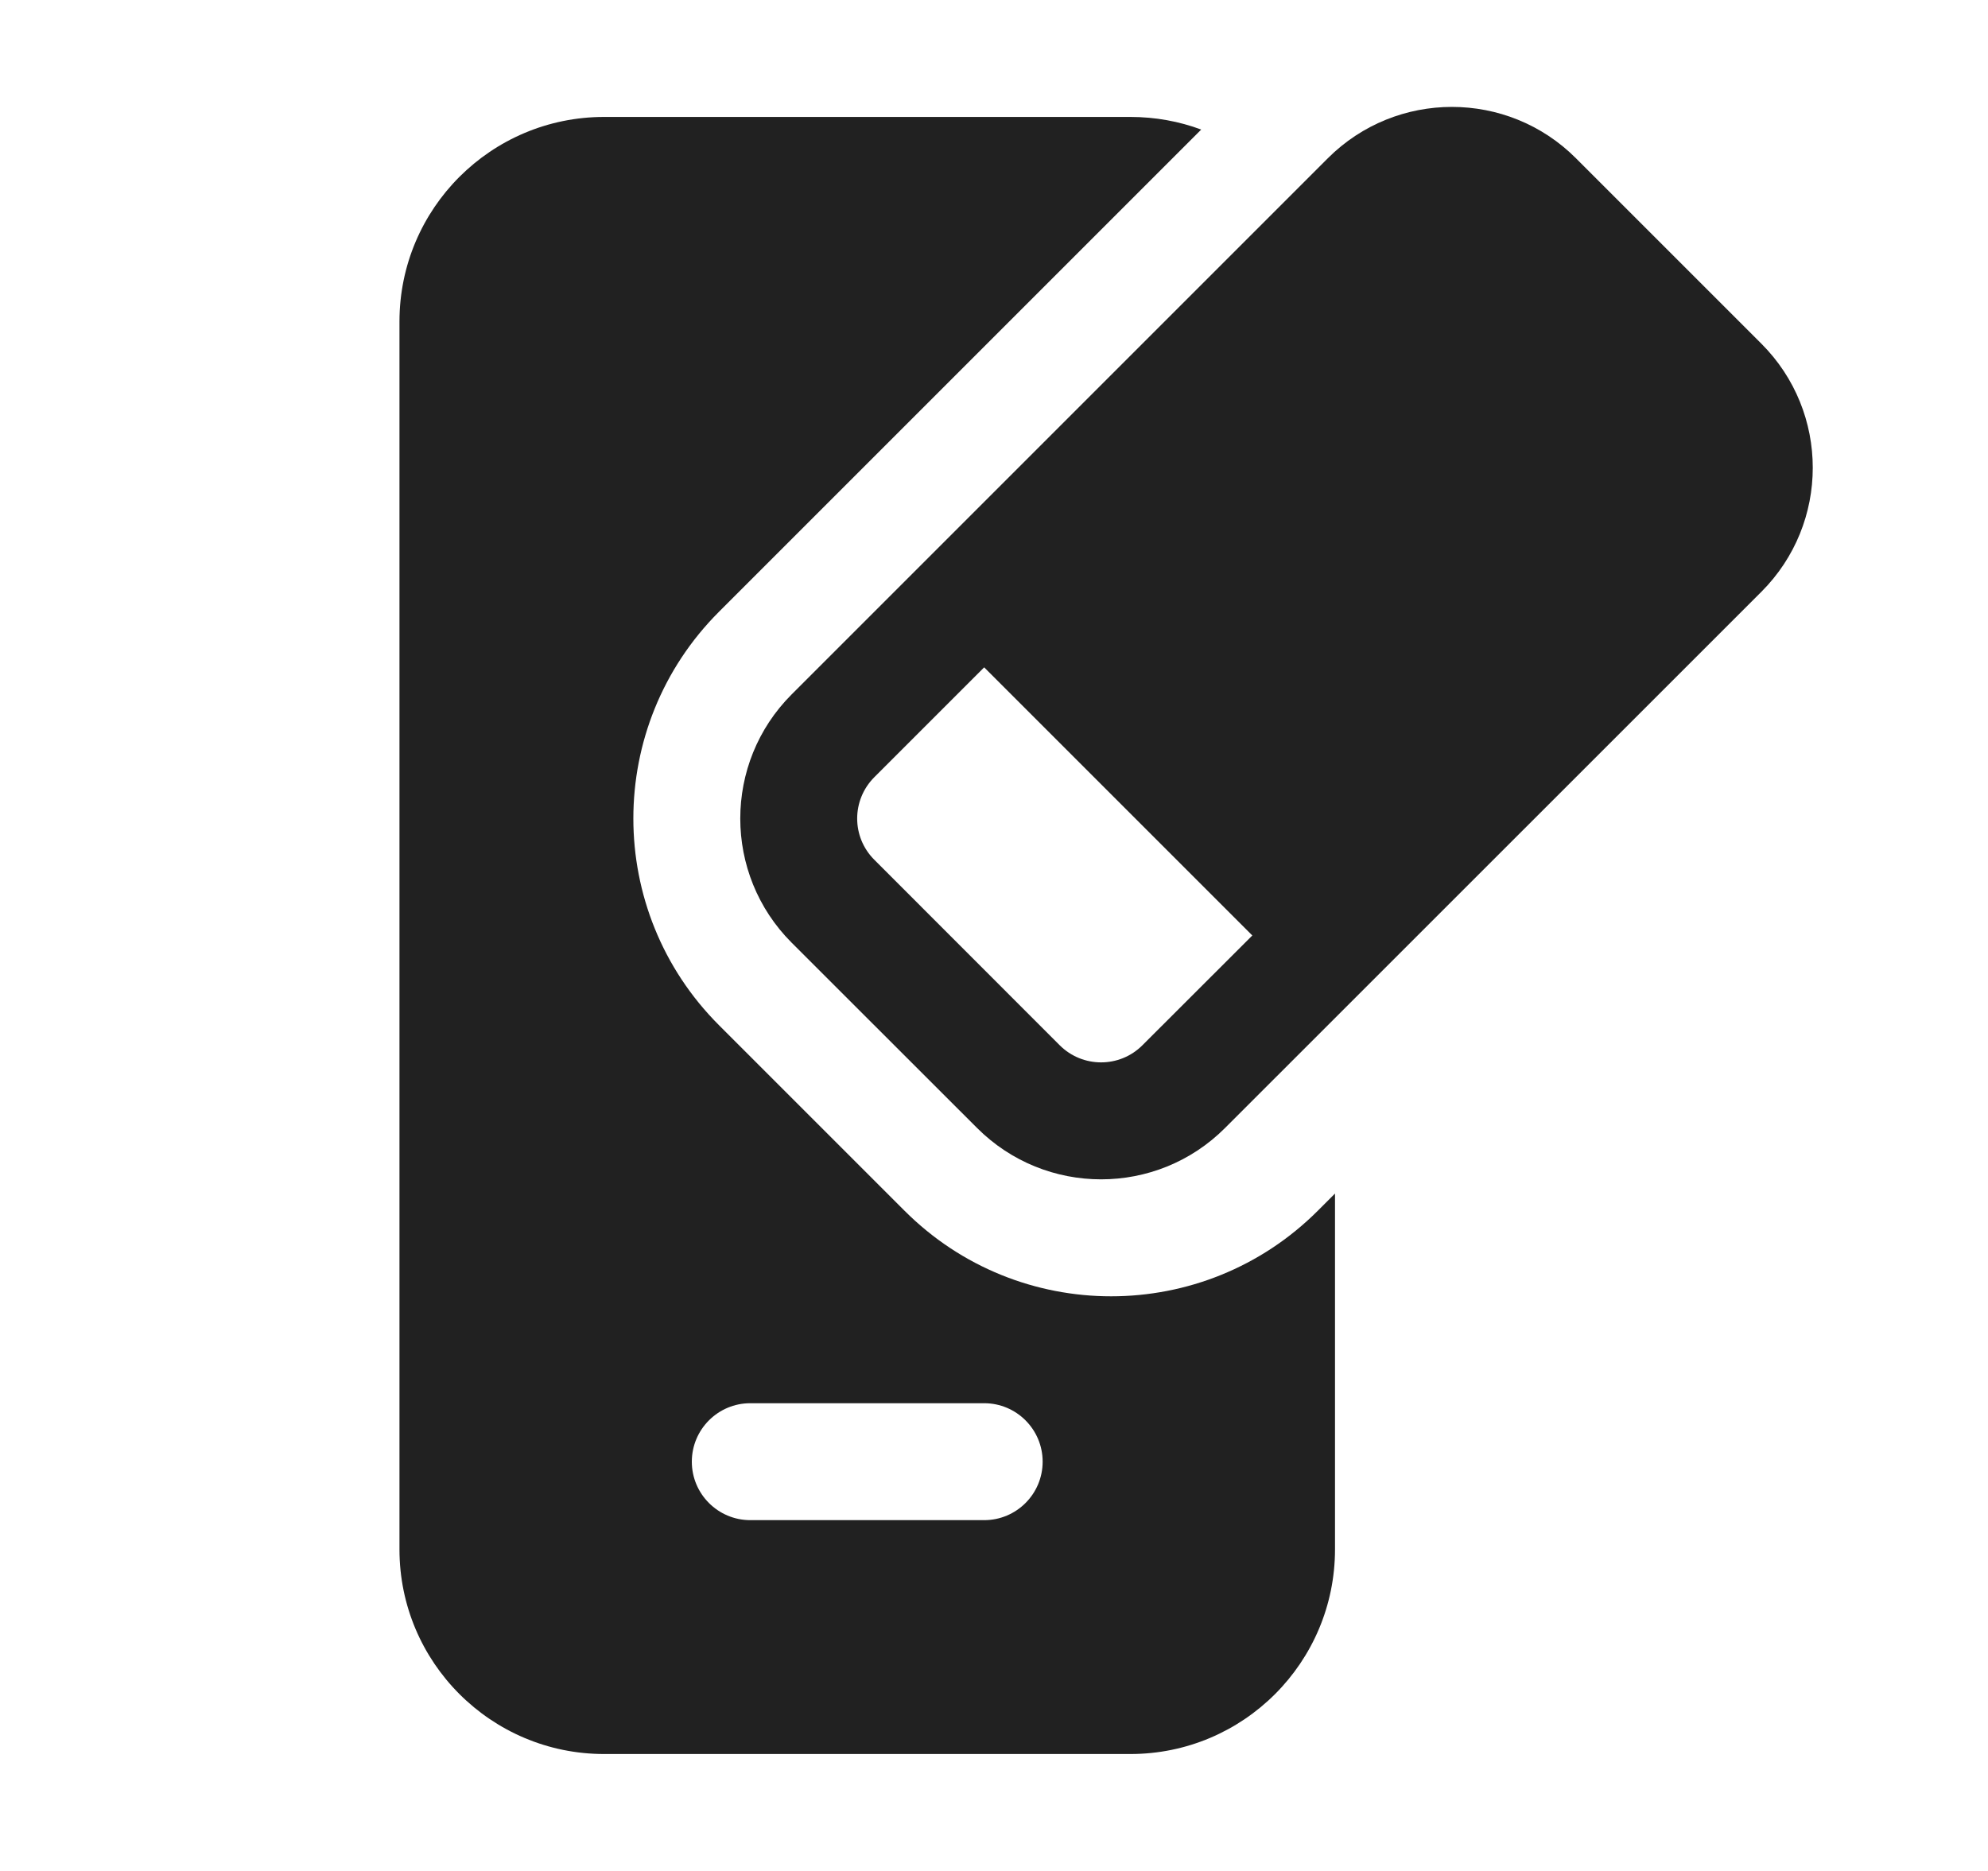 <svg width="17" height="16" viewBox="0 0 17 16" fill="none" xmlns="http://www.w3.org/2000/svg">
<path d="M11.355 1.353C11.941 0.768 12.891 0.768 13.476 1.353L15.062 2.939C15.648 3.525 15.648 4.475 15.062 5.061L10.476 9.646C9.891 10.232 8.941 10.232 8.355 9.646L6.769 8.061C6.184 7.475 6.184 6.525 6.769 5.939L11.355 1.353ZM10.709 8L8.416 5.707L7.477 6.646C7.281 6.842 7.281 7.158 7.477 7.353L9.062 8.939C9.258 9.134 9.574 9.134 9.769 8.939L10.709 8Z" fill="#212121"/>
<path d="M6.148 8.767C5.172 7.791 5.172 6.208 6.148 5.232L10.272 1.108C10.084 1.038 9.879 1 9.666 1H5.166C4.2 1 3.416 1.783 3.416 2.75V13.25C3.416 14.216 4.2 15 5.166 15H9.666C10.633 15 11.416 14.216 11.416 13.25V10.207L11.27 10.353C10.293 11.33 8.71 11.33 7.734 10.353L6.148 8.767ZM6.416 12H8.416C8.692 12 8.916 12.224 8.916 12.5C8.916 12.776 8.692 13 8.416 13H6.416C6.14 13 5.916 12.776 5.916 12.5C5.916 12.224 6.14 12 6.416 12Z" fill="#212121"/>
</svg>

